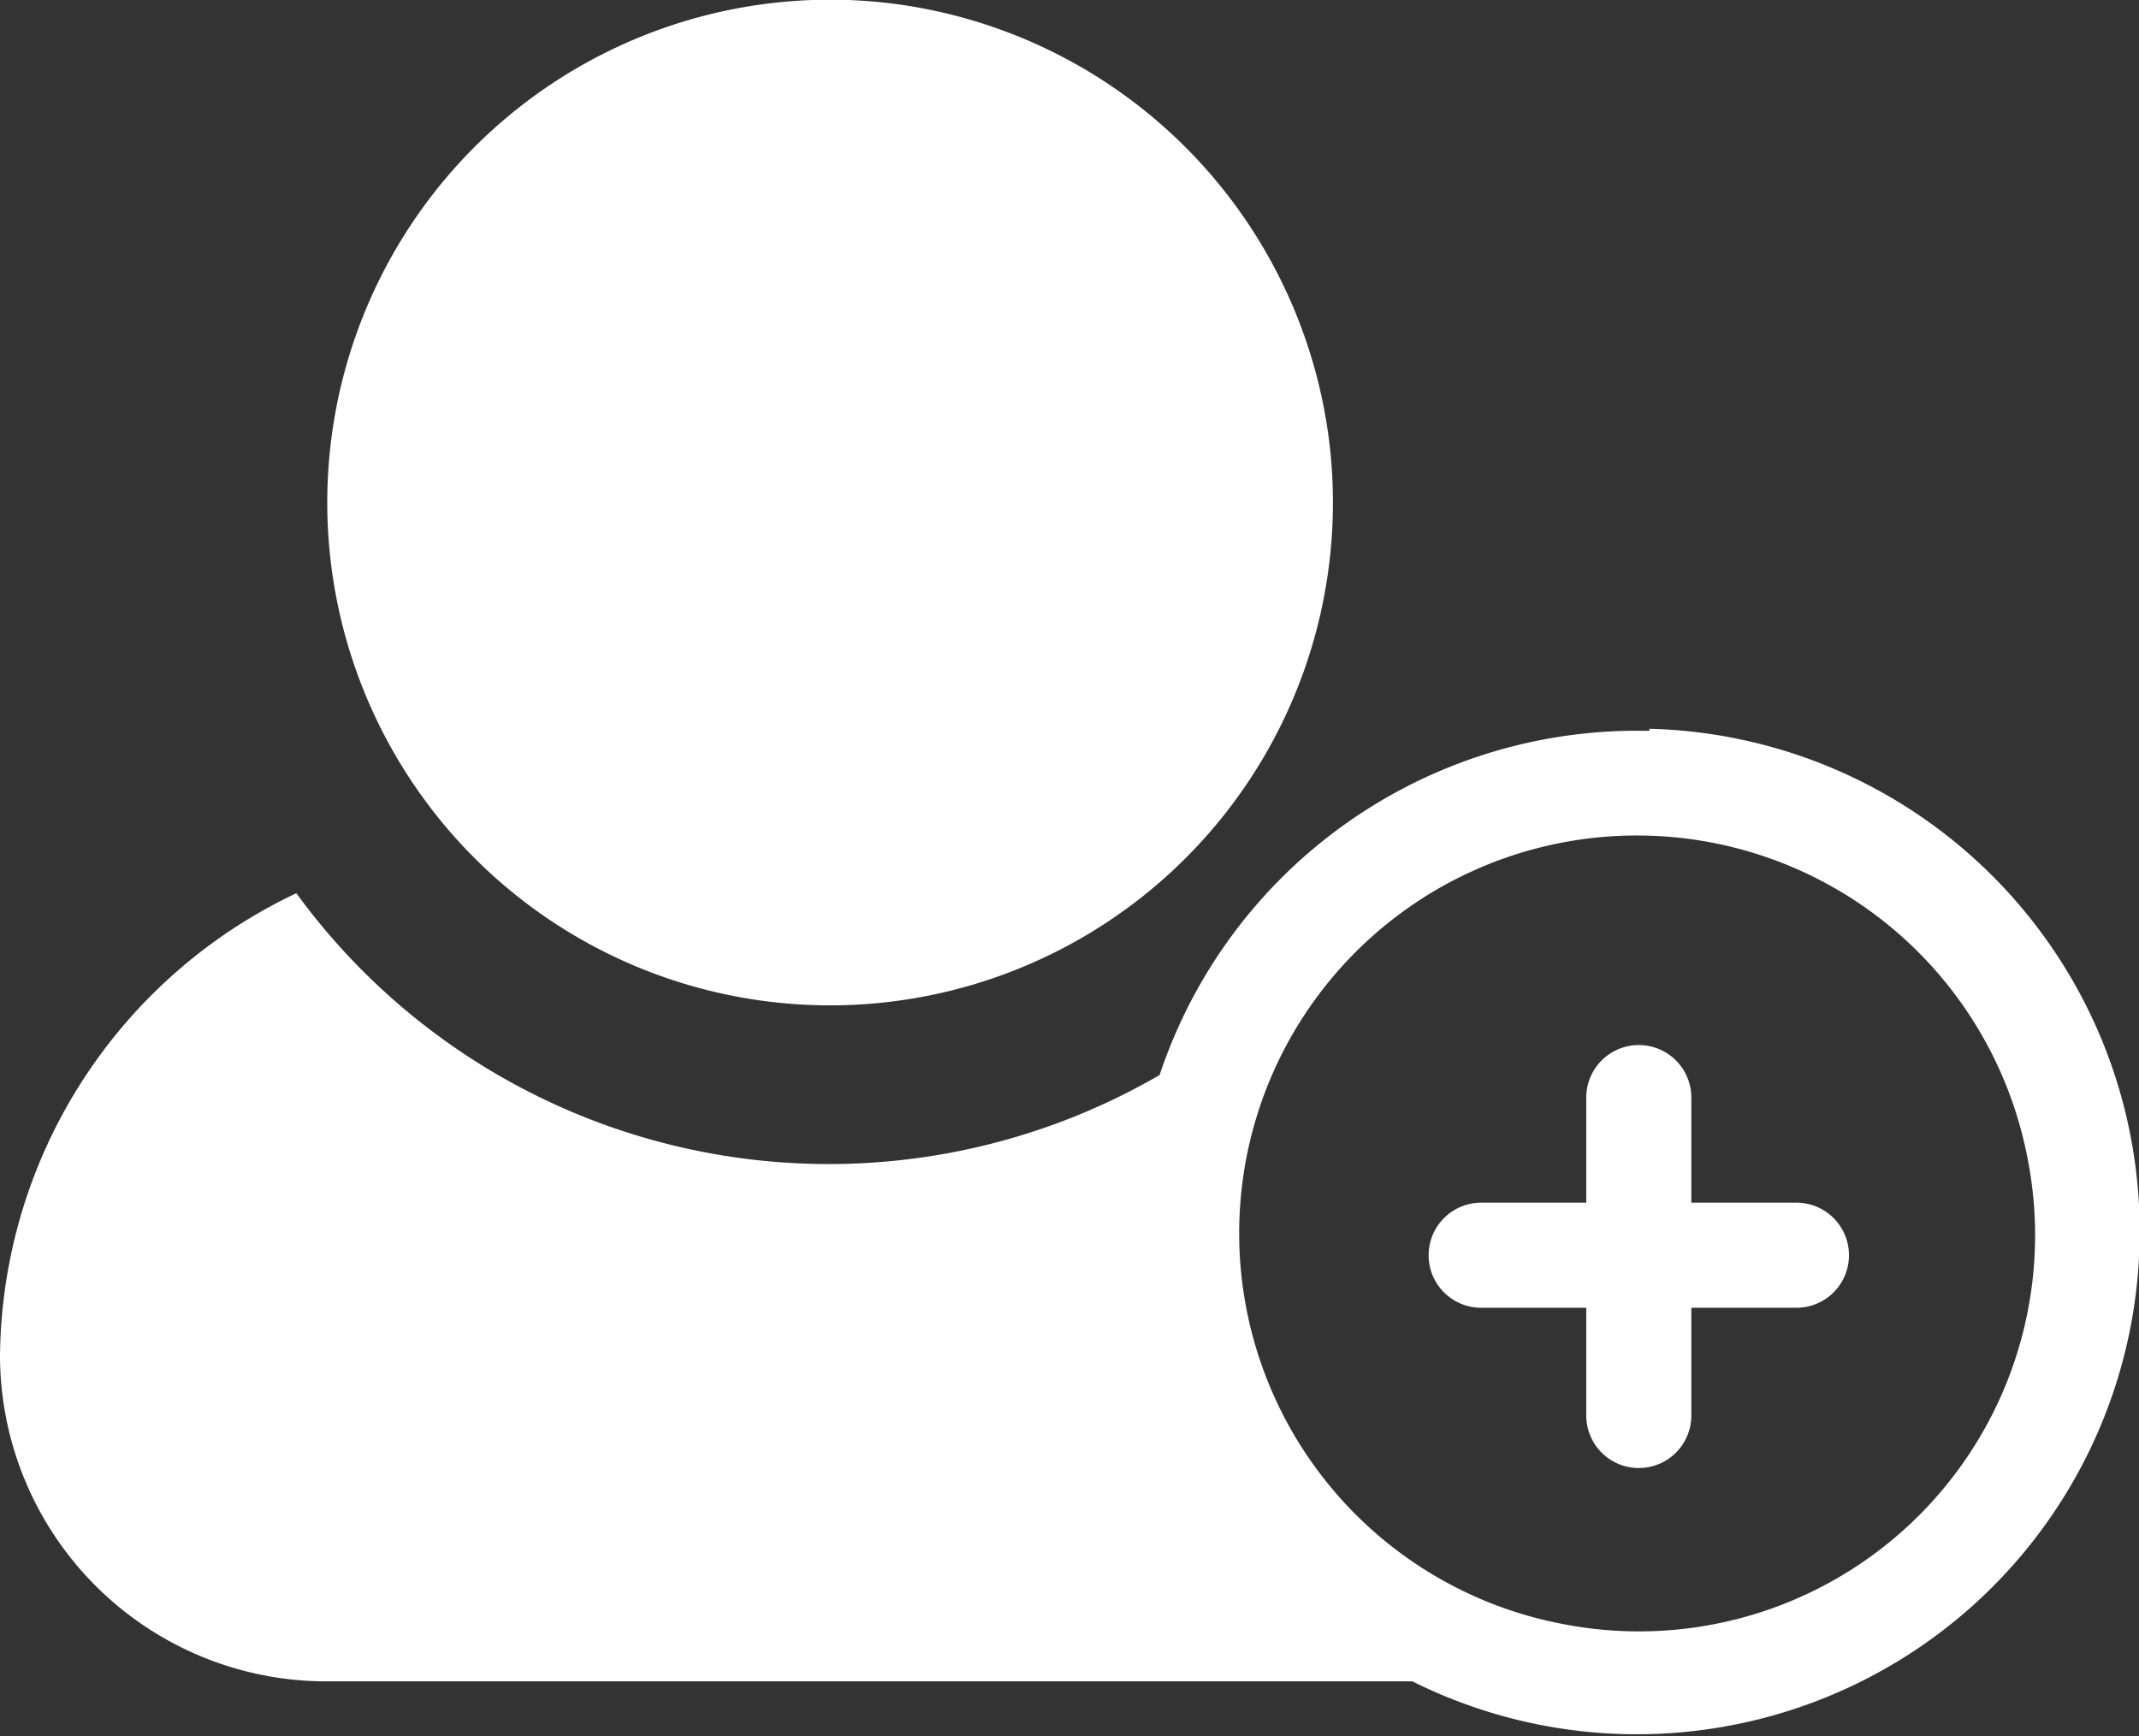<svg xmlns="http://www.w3.org/2000/svg" viewBox="0 0 40.71 33.04"><rect x="0" y="0" width="40.71" height="33.04" fill="#333333" stroke="none"/><defs><style>.cls-1{fill:#fff;}</style></defs><g id="Layer_2" data-name="Layer 2"><g id="header_button" data-name="header button"><path class="cls-1" d="M31.39,13.91a9.58,9.58,0,0,0-9.32,6.55A12.54,12.54,0,0,1,5.64,17,9.84,9.84,0,0,0,0,25.82H0A6.21,6.21,0,0,0,6.22,32H26.88a9.57,9.57,0,1,0,4.51-18.13Zm-1.64,17A7.57,7.57,0,1,1,38.58,22,7.54,7.54,0,0,1,29.75,30.91ZM25.32,8.6A9.57,9.57,0,1,1,17,.07,9.59,9.59,0,0,1,25.32,8.6Zm9.87,15.29a1,1,0,0,1-1,1h-2v2.05a1,1,0,0,1-2,0V24.89h-2a1,1,0,0,1,0-2h2v-2a1,1,0,0,1,2,0v2h2A1,1,0,0,1,35.19,23.89Z"/></g></g></svg>